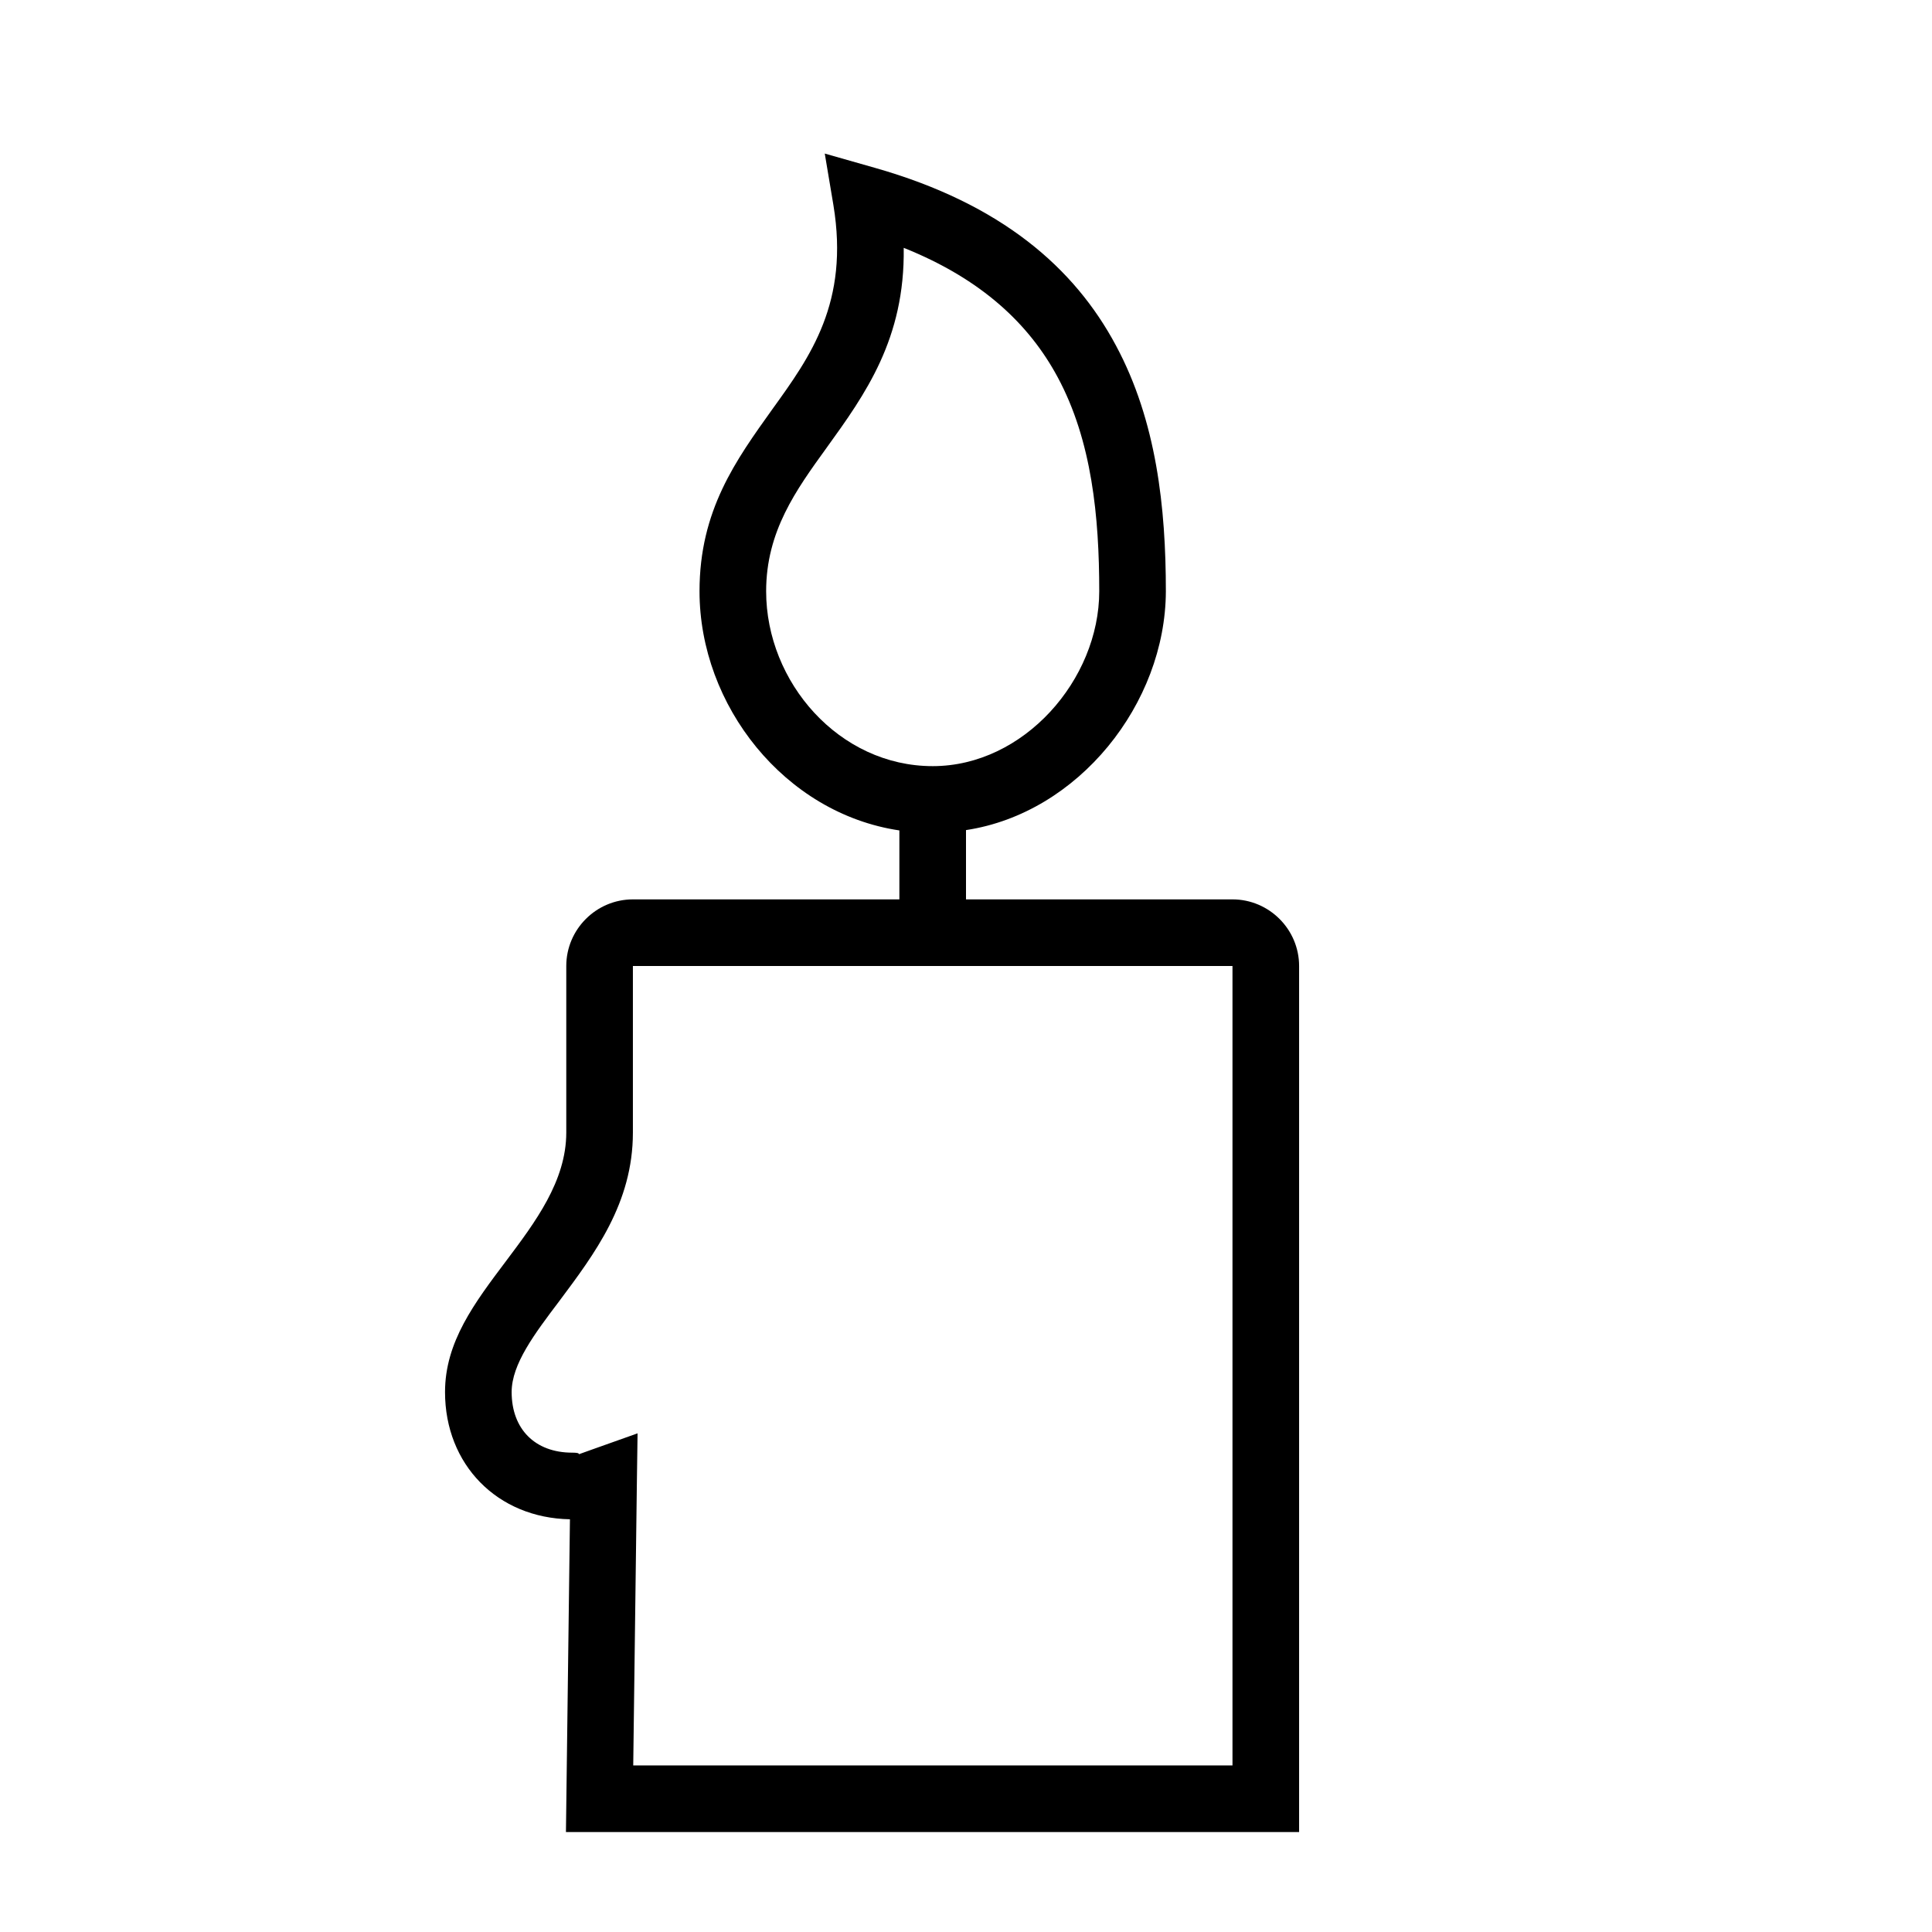 <?xml version="1.0" encoding="UTF-8"?>
<!DOCTYPE svg PUBLIC "-//W3C//DTD SVG 1.1//EN" "http://www.w3.org/Graphics/SVG/1.1/DTD/svg11.dtd">
<svg xmlns="http://www.w3.org/2000/svg" xml:space="preserve" width="580px" height="580px" shape-rendering="geometricPrecision" text-rendering="geometricPrecision" image-rendering="optimizeQuality" fill-rule="nonzero" clip-rule="nonzero" viewBox="0 0 5800 5800" xmlns:xlink="http://www.w3.org/1999/xlink">
	<title>candle icon</title>
	<desc>candle icon from the IconExperience.com I-Collection. Copyright by INCORS GmbH (www.incors.com).</desc>
		<path id="curve28" d="M2700 2493c-344,-51 -600,-375 -600,-718 0,-243 109,-393 219,-547 114,-158 231,-320 183,-612l-26 -155 151 43c380,108 599,301 723,533 122,227 150,487 150,738 -1,337 -262,666 -600,717l0 208 800 0c110,0 200,90 200,200l0 2600 -2201 0 12 -939c-218,-4 -375,-164 -375,-382 0,-151 89,-268 183,-393 87,-116 181,-240 181,-386l0 -500c0,-110 90,-200 200,-200l800 0 0 -207zm1000 2807l0 -2400 -1800 0 0 500c0,212 -115,364 -221,506 -74,98 -143,189 -143,273 0,111 70,182 182,182 44,0 -11,15 61,-10l135 -48 -2 143 -11 854 1799 0zm-900 -3000c274,0 500,-260 500,-525 0,-223 -22,-452 -125,-643 -85,-158 -227,-294 -462,-388 4,273 -115,439 -232,601 -91,126 -181,250 -181,430 0,273 219,525 500,525z"/>
</svg>